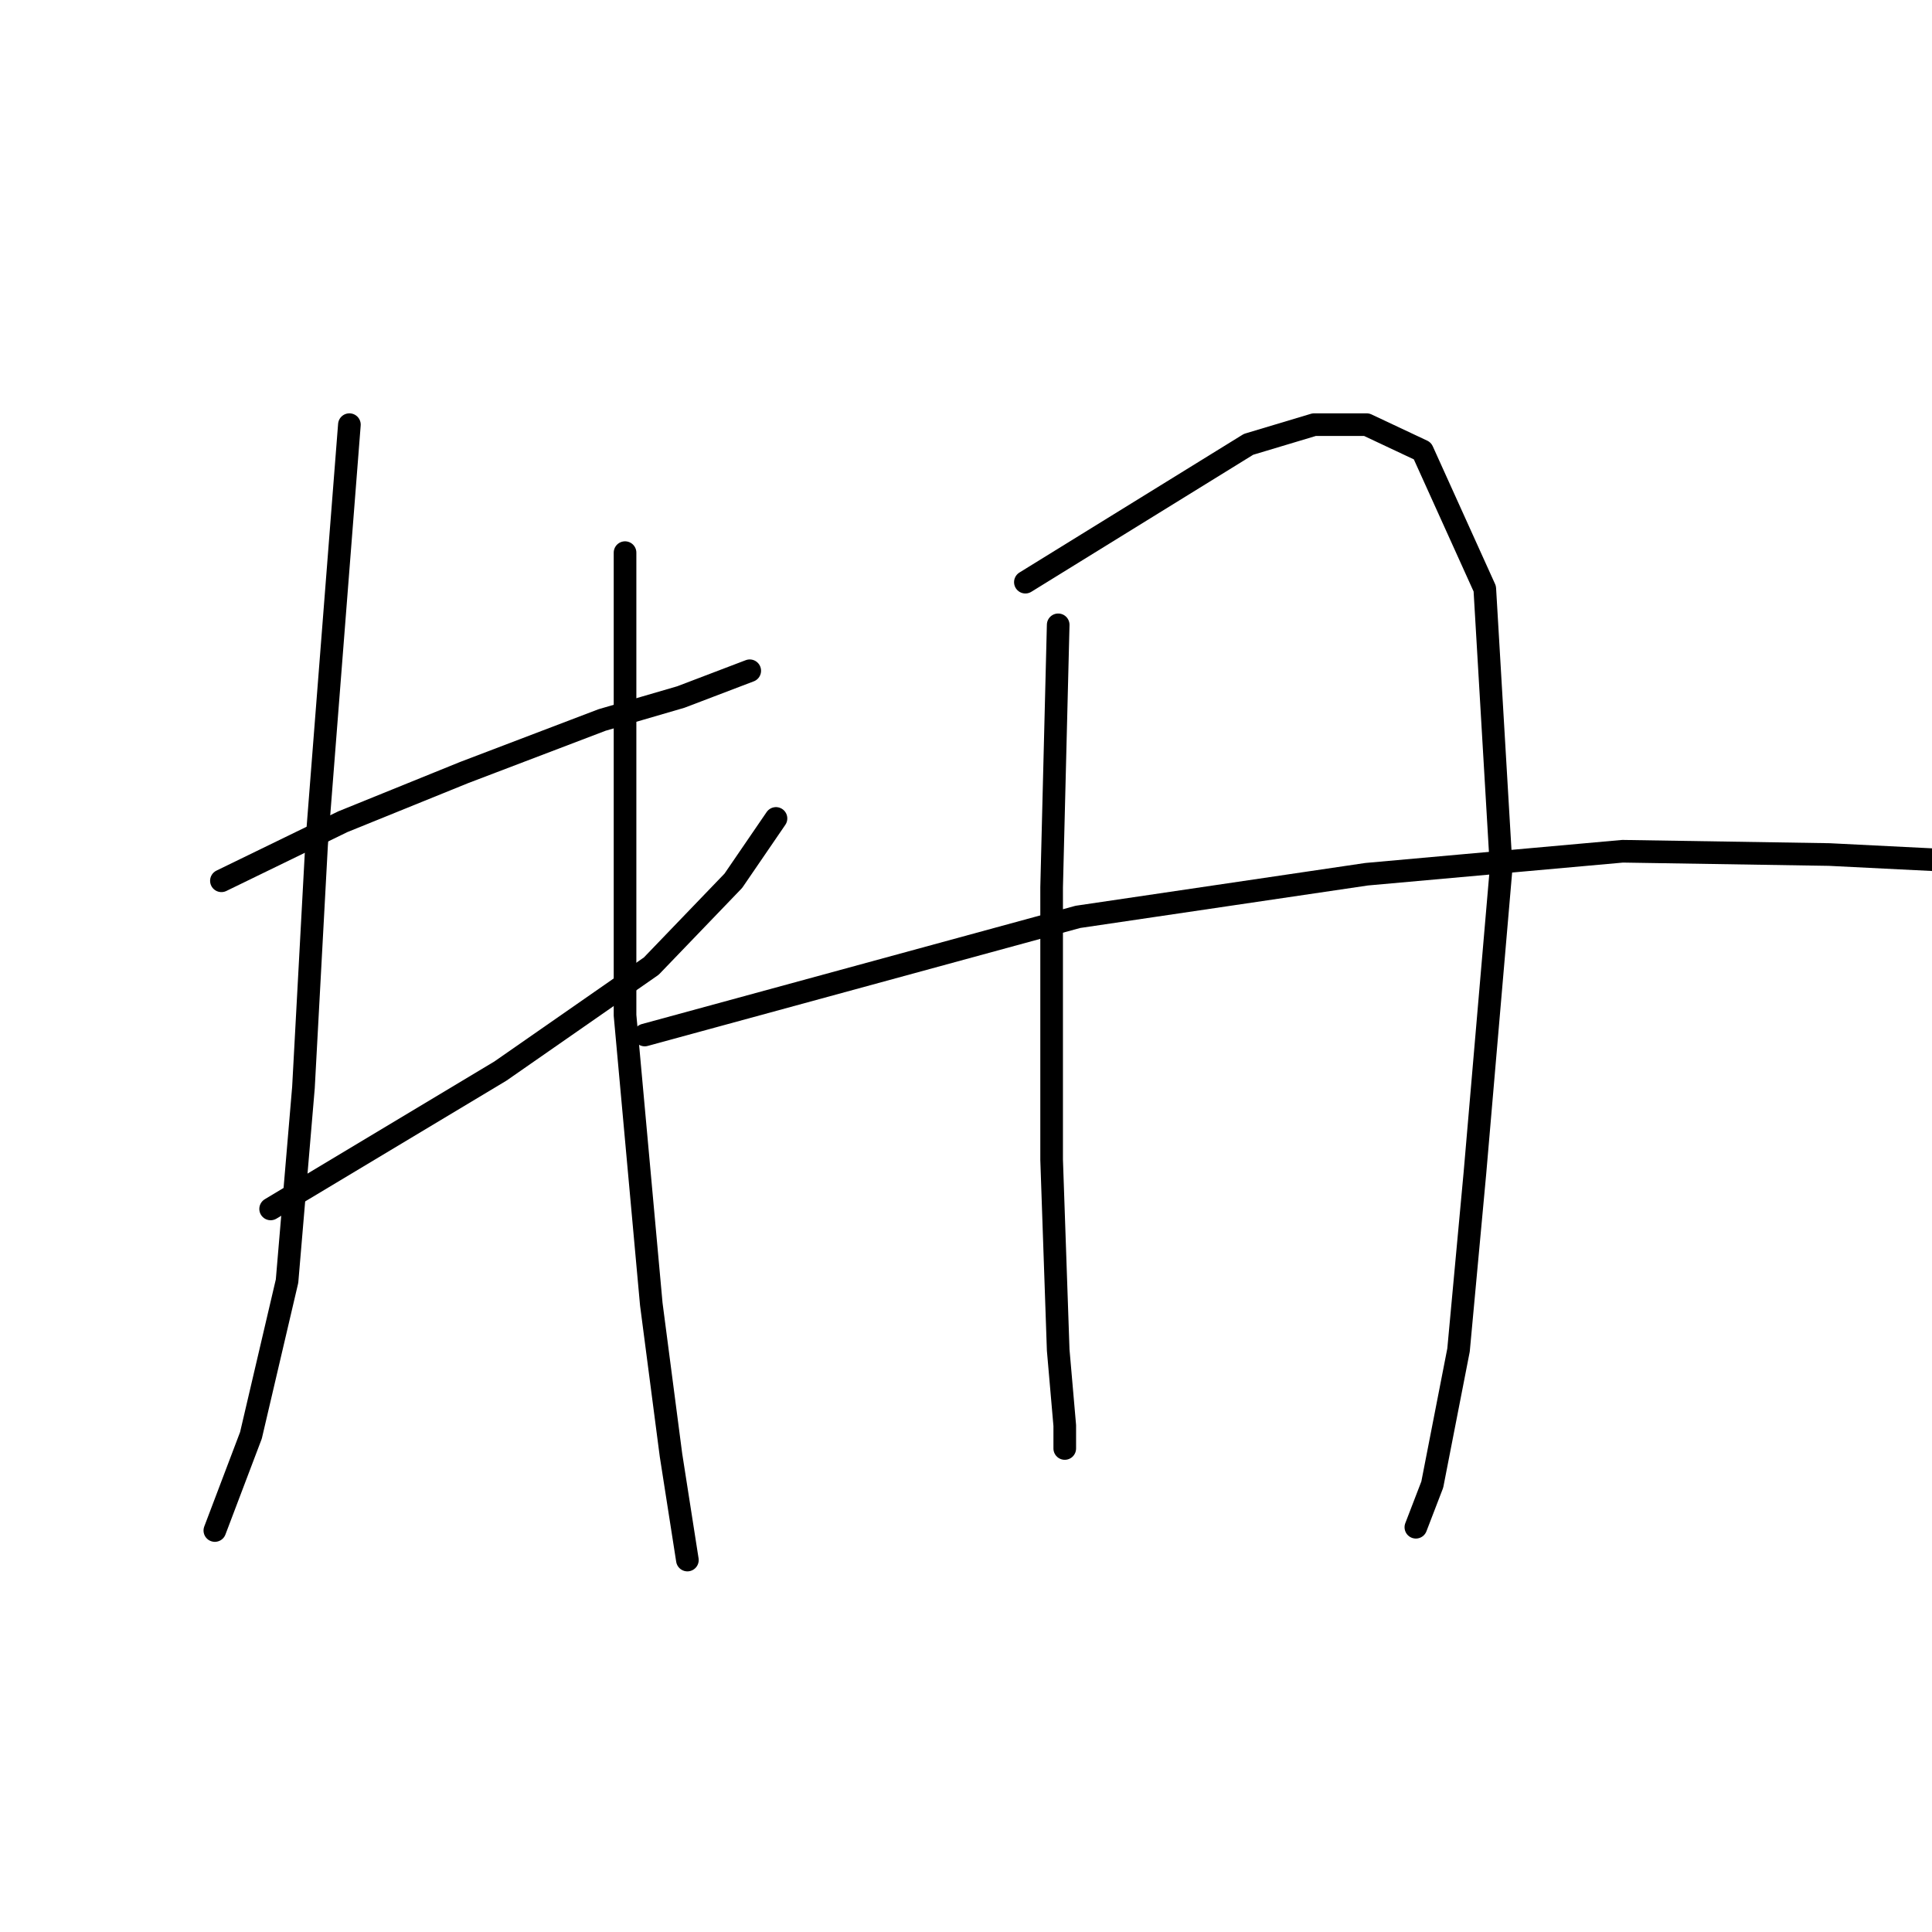 <?xml version="1.0" standalone="no"?>
    <svg width="256" height="256" xmlns="http://www.w3.org/2000/svg" version="1.1">
    <polyline stroke="black" stroke-width="3" stroke-linecap="round" fill="transparent" stroke-linejoin="round" points="29.339 116.708 45.427 108.882 61.515 102.359 79.777 95.402 90.213 92.359 99.344 88.88 99.344 88.88 " />
        <polyline stroke="black" stroke-width="3" stroke-linecap="round" fill="transparent" stroke-linejoin="round" points="35.861 160.189 66.298 141.927 86.299 128.013 97.17 116.708 102.822 108.447 102.822 108.447 " />
        <polyline stroke="black" stroke-width="3" stroke-linecap="round" fill="transparent" stroke-linejoin="round" points="46.297 56.269 41.949 111.925 40.209 144.101 38.035 169.755 33.252 190.191 28.469 202.801 28.469 202.801 " />
        <polyline stroke="black" stroke-width="3" stroke-linecap="round" fill="transparent" stroke-linejoin="round" points="82.821 73.227 82.821 134.535 86.299 172.799 88.908 192.8 91.082 206.714 91.082 206.714 " />
        <polyline stroke="black" stroke-width="3" stroke-linecap="round" fill="transparent" stroke-linejoin="round" points="140.216 82.793 139.346 117.578 139.346 153.667 140.216 178.886 141.086 188.887 141.086 191.931 141.086 191.931 " />
        <polyline stroke="black" stroke-width="3" stroke-linecap="round" fill="transparent" stroke-linejoin="round" points="135.868 77.14 165.435 58.878 174.131 56.269 181.088 56.269 188.48 59.748 196.741 78.01 198.915 114.969 195.437 155.406 193.263 178.886 189.784 196.714 187.61 202.366 187.61 202.366 " />
        <polyline stroke="black" stroke-width="3" stroke-linecap="round" fill="transparent" stroke-linejoin="round" points="85.43 137.144 142.825 121.491 181.088 115.839 215.003 112.795 242.397 113.23 259.789 114.099 259.789 114.099 " />
        </svg>